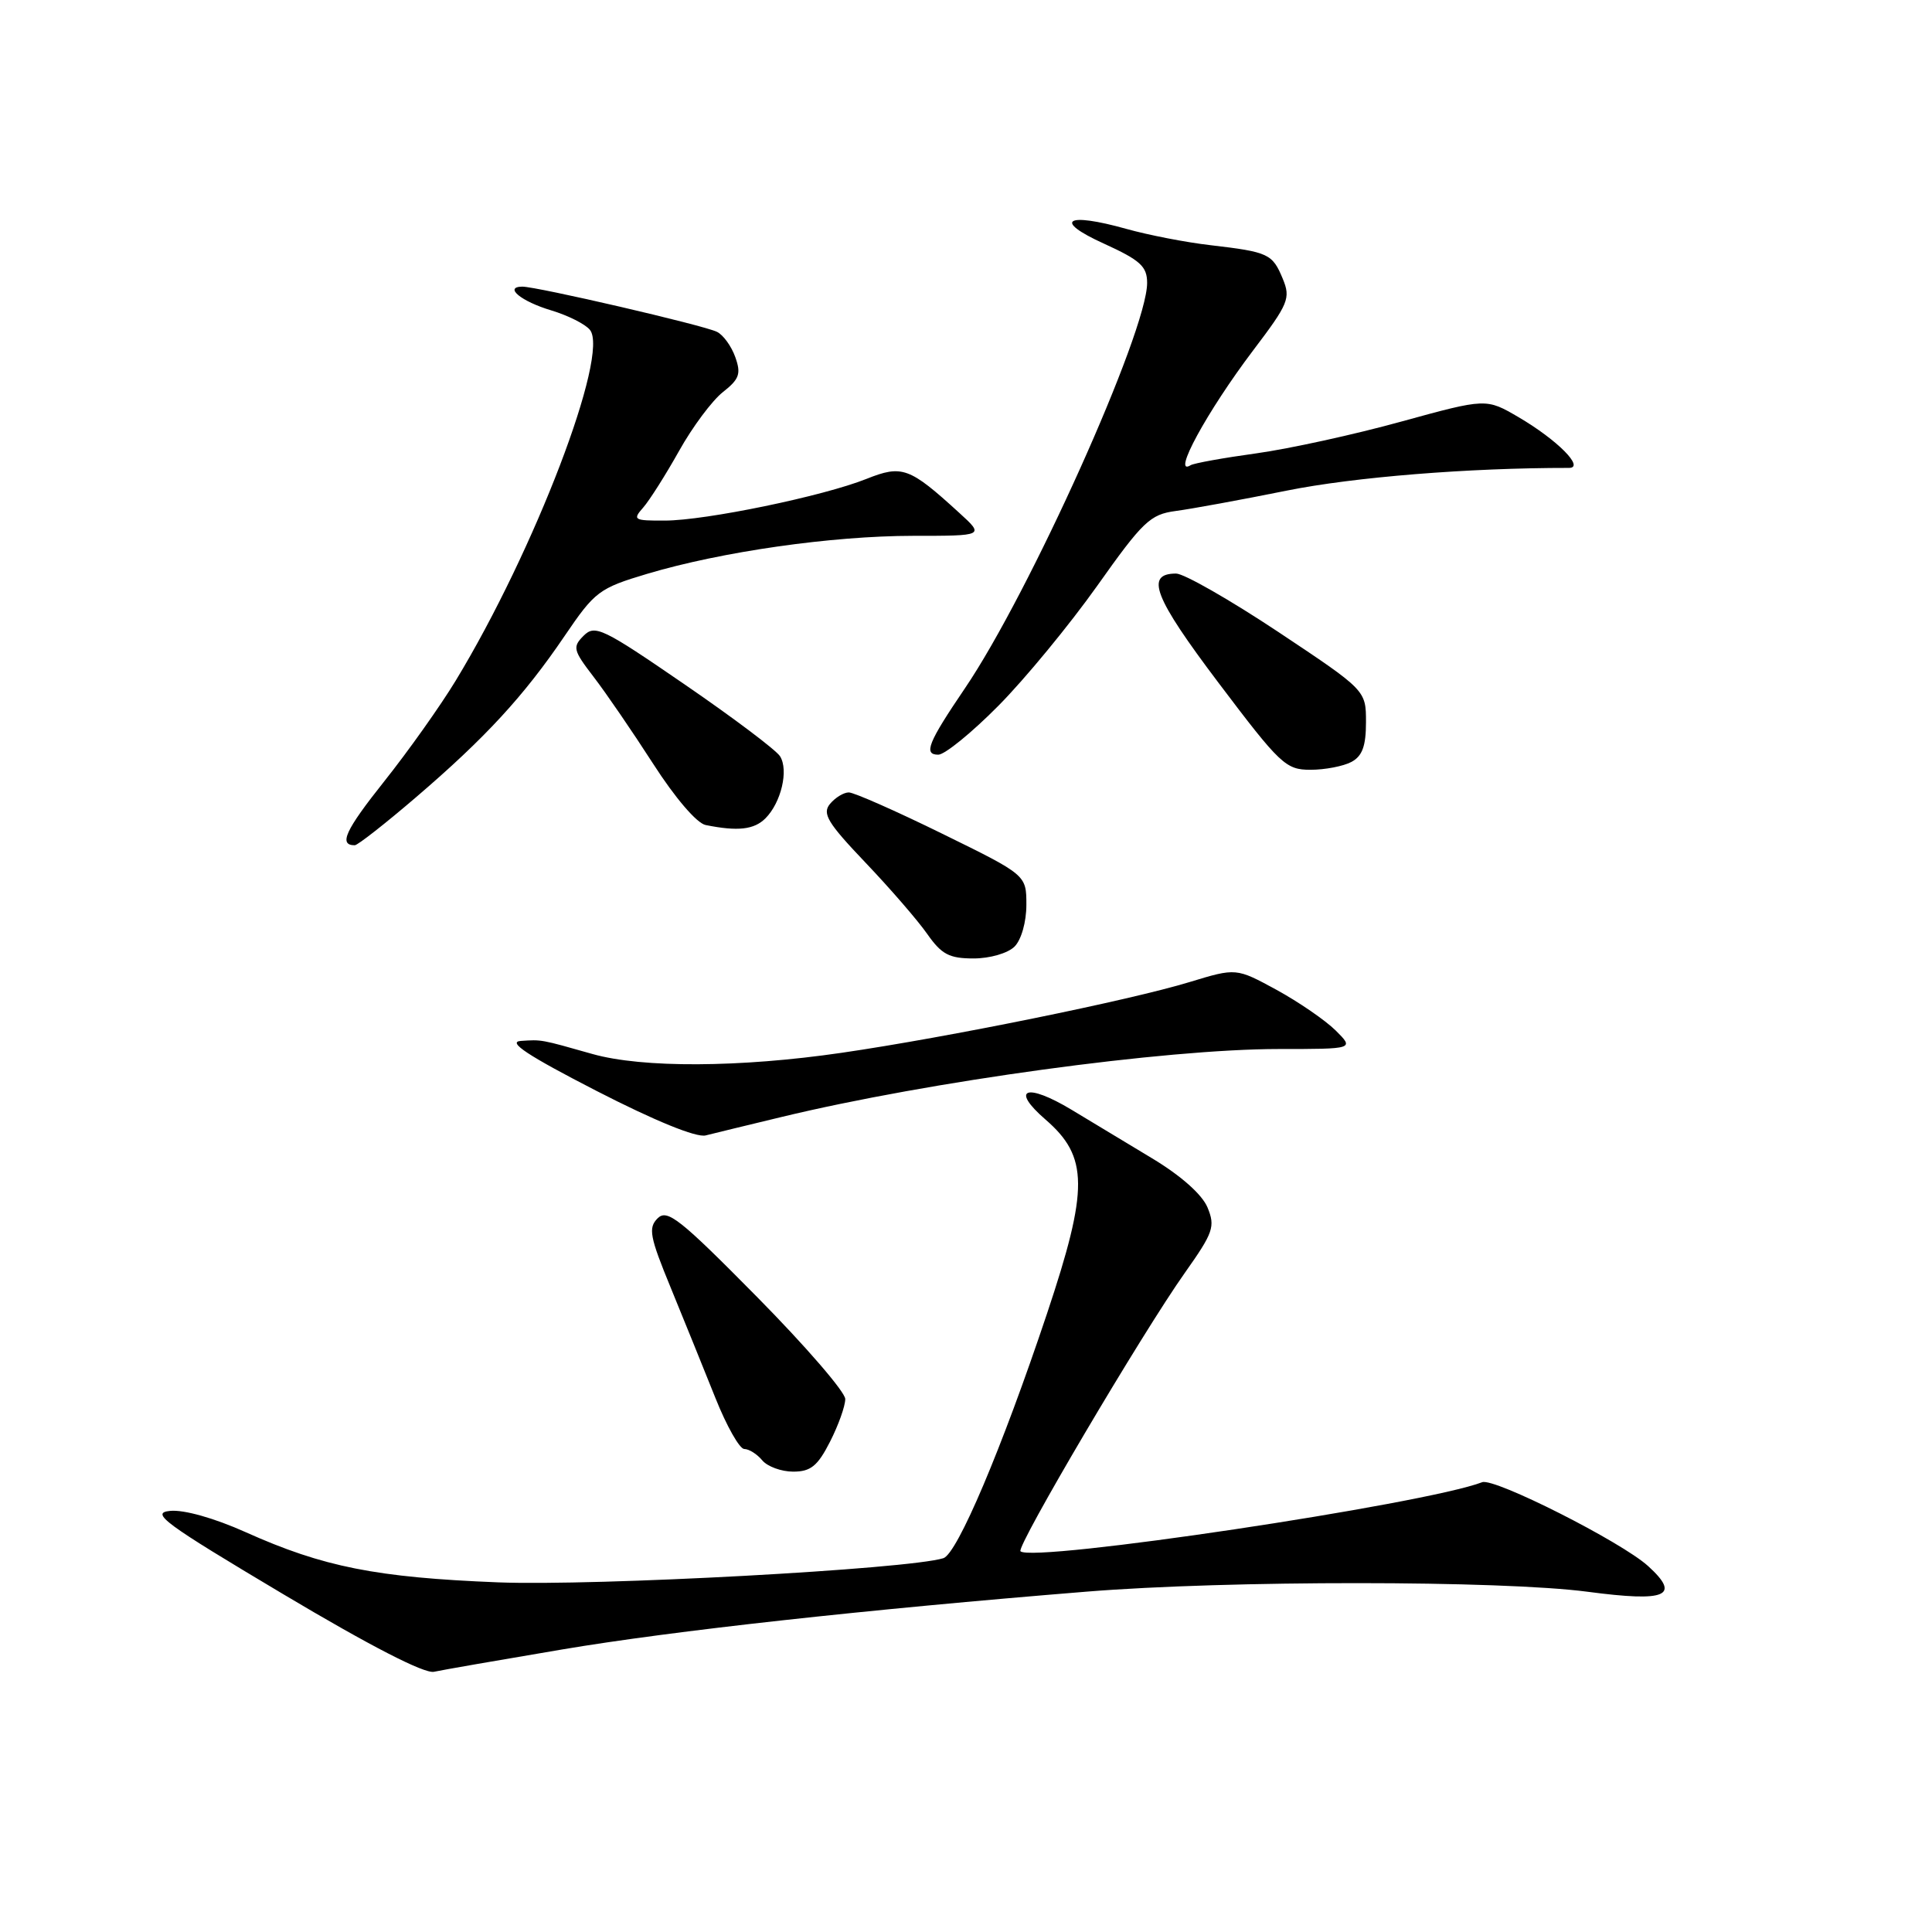 <?xml version="1.0" encoding="UTF-8" standalone="no"?>
<!DOCTYPE svg PUBLIC "-//W3C//DTD SVG 1.1//EN" "http://www.w3.org/Graphics/SVG/1.1/DTD/svg11.dtd" >
<svg xmlns="http://www.w3.org/2000/svg" xmlns:xlink="http://www.w3.org/1999/xlink" version="1.1" viewBox="0 0 256 256">
 <g >
 <path fill="currentColor"
d=" M 74.50 218.56 C 89.13 216.09 114.74 213.27 144.00 210.90 C 162.64 209.39 198.94 209.40 210.40 210.92 C 220.84 212.30 222.75 211.48 218.38 207.51 C 214.85 204.30 198.00 195.79 196.40 196.40 C 188.78 199.32 136.77 207.10 135.22 205.55 C 134.63 204.96 151.34 176.64 157.01 168.64 C 160.78 163.31 161.05 162.53 160.00 159.99 C 159.28 158.27 156.49 155.79 152.67 153.49 C 149.28 151.44 144.47 148.55 141.99 147.05 C 135.98 143.43 133.80 144.25 138.54 148.35 C 144.24 153.28 144.27 157.49 138.73 174.07 C 132.74 191.98 126.84 205.89 125.00 206.47 C 120.29 207.93 78.95 210.18 66.00 209.67 C 49.88 209.03 42.82 207.63 32.55 203.02 C 28.41 201.16 24.36 200.02 22.55 200.20 C 19.87 200.46 21.69 201.80 37.50 211.22 C 49.03 218.09 56.22 221.79 57.50 221.52 C 58.60 221.28 66.25 219.95 74.50 218.56 Z  M 109.98 191.04 C 111.09 188.86 112.00 186.32 112.00 185.38 C 112.00 184.45 106.73 178.35 100.29 171.83 C 90.07 161.48 88.41 160.17 87.14 161.43 C 85.87 162.70 86.09 163.87 88.90 170.69 C 90.66 174.99 93.32 181.54 94.80 185.25 C 96.28 188.96 98.00 192.00 98.62 192.00 C 99.25 192.00 100.32 192.68 101.00 193.50 C 101.68 194.32 103.53 195.00 105.10 195.00 C 107.42 195.00 108.34 194.26 109.98 191.04 Z  M 103.50 148.02 C 123.16 143.27 154.38 139.00 169.45 139.00 C 179.45 139.00 179.45 139.00 176.98 136.54 C 175.61 135.19 172.09 132.77 169.15 131.16 C 163.80 128.25 163.80 128.25 157.65 130.12 C 149.70 132.55 125.54 137.46 111.53 139.50 C 98.03 141.47 85.12 141.53 78.50 139.66 C 71.62 137.71 71.80 137.74 69.00 137.93 C 67.19 138.06 69.94 139.87 79.00 144.53 C 86.75 148.51 92.26 150.76 93.50 150.45 C 94.60 150.17 99.10 149.08 103.50 148.02 Z  M 134.43 125.43 C 135.33 124.53 136.00 122.16 136.00 119.90 C 136.00 115.94 136.00 115.94 124.85 110.47 C 118.72 107.46 113.15 105.00 112.47 105.00 C 111.80 105.00 110.68 105.68 109.98 106.52 C 108.92 107.80 109.65 109.02 114.65 114.27 C 117.92 117.70 121.61 121.96 122.86 123.75 C 124.76 126.46 125.77 127.00 129.00 127.00 C 131.17 127.00 133.54 126.31 134.43 125.43 Z  M 55.10 105.66 C 64.30 97.78 69.40 92.25 74.82 84.26 C 78.83 78.36 79.38 77.94 85.77 76.03 C 95.64 73.09 110.19 71.01 120.97 71.00 C 130.45 71.00 130.45 71.00 127.09 67.94 C 120.50 61.92 119.54 61.57 114.80 63.46 C 109.10 65.74 93.52 68.97 88.10 68.98 C 83.98 69.00 83.79 68.88 85.23 67.25 C 86.07 66.29 88.21 62.91 89.98 59.75 C 91.75 56.58 94.36 53.08 95.78 51.96 C 97.97 50.24 98.22 49.53 97.43 47.32 C 96.92 45.88 95.83 44.37 95.00 43.97 C 93.22 43.09 71.08 37.96 69.19 37.98 C 66.72 38.02 69.08 39.95 73.05 41.13 C 75.24 41.79 77.54 42.94 78.16 43.70 C 80.81 46.89 70.83 72.99 60.37 90.21 C 58.36 93.52 54.12 99.50 50.93 103.51 C 45.74 110.03 44.84 112.00 47.01 112.00 C 47.39 112.00 51.03 109.15 55.10 105.66 Z  M 101.43 108.43 C 103.51 106.34 104.52 102.05 103.36 100.21 C 102.85 99.39 97.15 95.10 90.69 90.67 C 79.87 83.24 78.84 82.74 77.34 84.23 C 75.84 85.73 75.94 86.15 78.65 89.68 C 80.27 91.78 83.82 96.97 86.55 101.21 C 89.44 105.71 92.33 109.09 93.50 109.32 C 97.76 110.18 99.92 109.94 101.43 108.43 Z  M 179.07 100.96 C 180.51 100.19 181.00 98.86 181.00 95.70 C 181.00 91.47 181.00 91.47 169.37 83.73 C 162.97 79.48 156.88 76.00 155.84 76.00 C 151.68 76.00 152.90 79.14 161.47 90.49 C 169.64 101.31 170.37 102.00 173.65 102.00 C 175.56 102.00 178.00 101.53 179.07 100.96 Z  M 132.29 93.52 C 135.82 89.96 141.71 82.80 145.39 77.62 C 151.44 69.08 152.41 68.16 155.78 67.71 C 157.83 67.44 164.45 66.23 170.50 65.01 C 179.44 63.21 194.60 61.99 207.90 62.00 C 210.04 62.00 206.34 58.28 201.22 55.28 C 196.93 52.77 196.93 52.77 185.68 55.86 C 179.50 57.57 170.86 59.46 166.48 60.07 C 162.11 60.67 158.19 61.38 157.77 61.64 C 155.18 63.24 159.94 54.51 166.04 46.44 C 170.75 40.23 171.04 39.52 169.97 36.93 C 168.60 33.63 168.09 33.39 160.41 32.49 C 157.16 32.12 152.14 31.14 149.25 30.33 C 141.22 28.08 139.49 29.20 146.25 32.27 C 151.10 34.48 152.00 35.30 152.00 37.49 C 152.00 43.95 136.43 78.58 127.84 91.23 C 122.97 98.41 122.33 100.00 124.33 100.00 C 125.18 100.00 128.77 97.08 132.29 93.52 Z "/>
</g>
</svg>